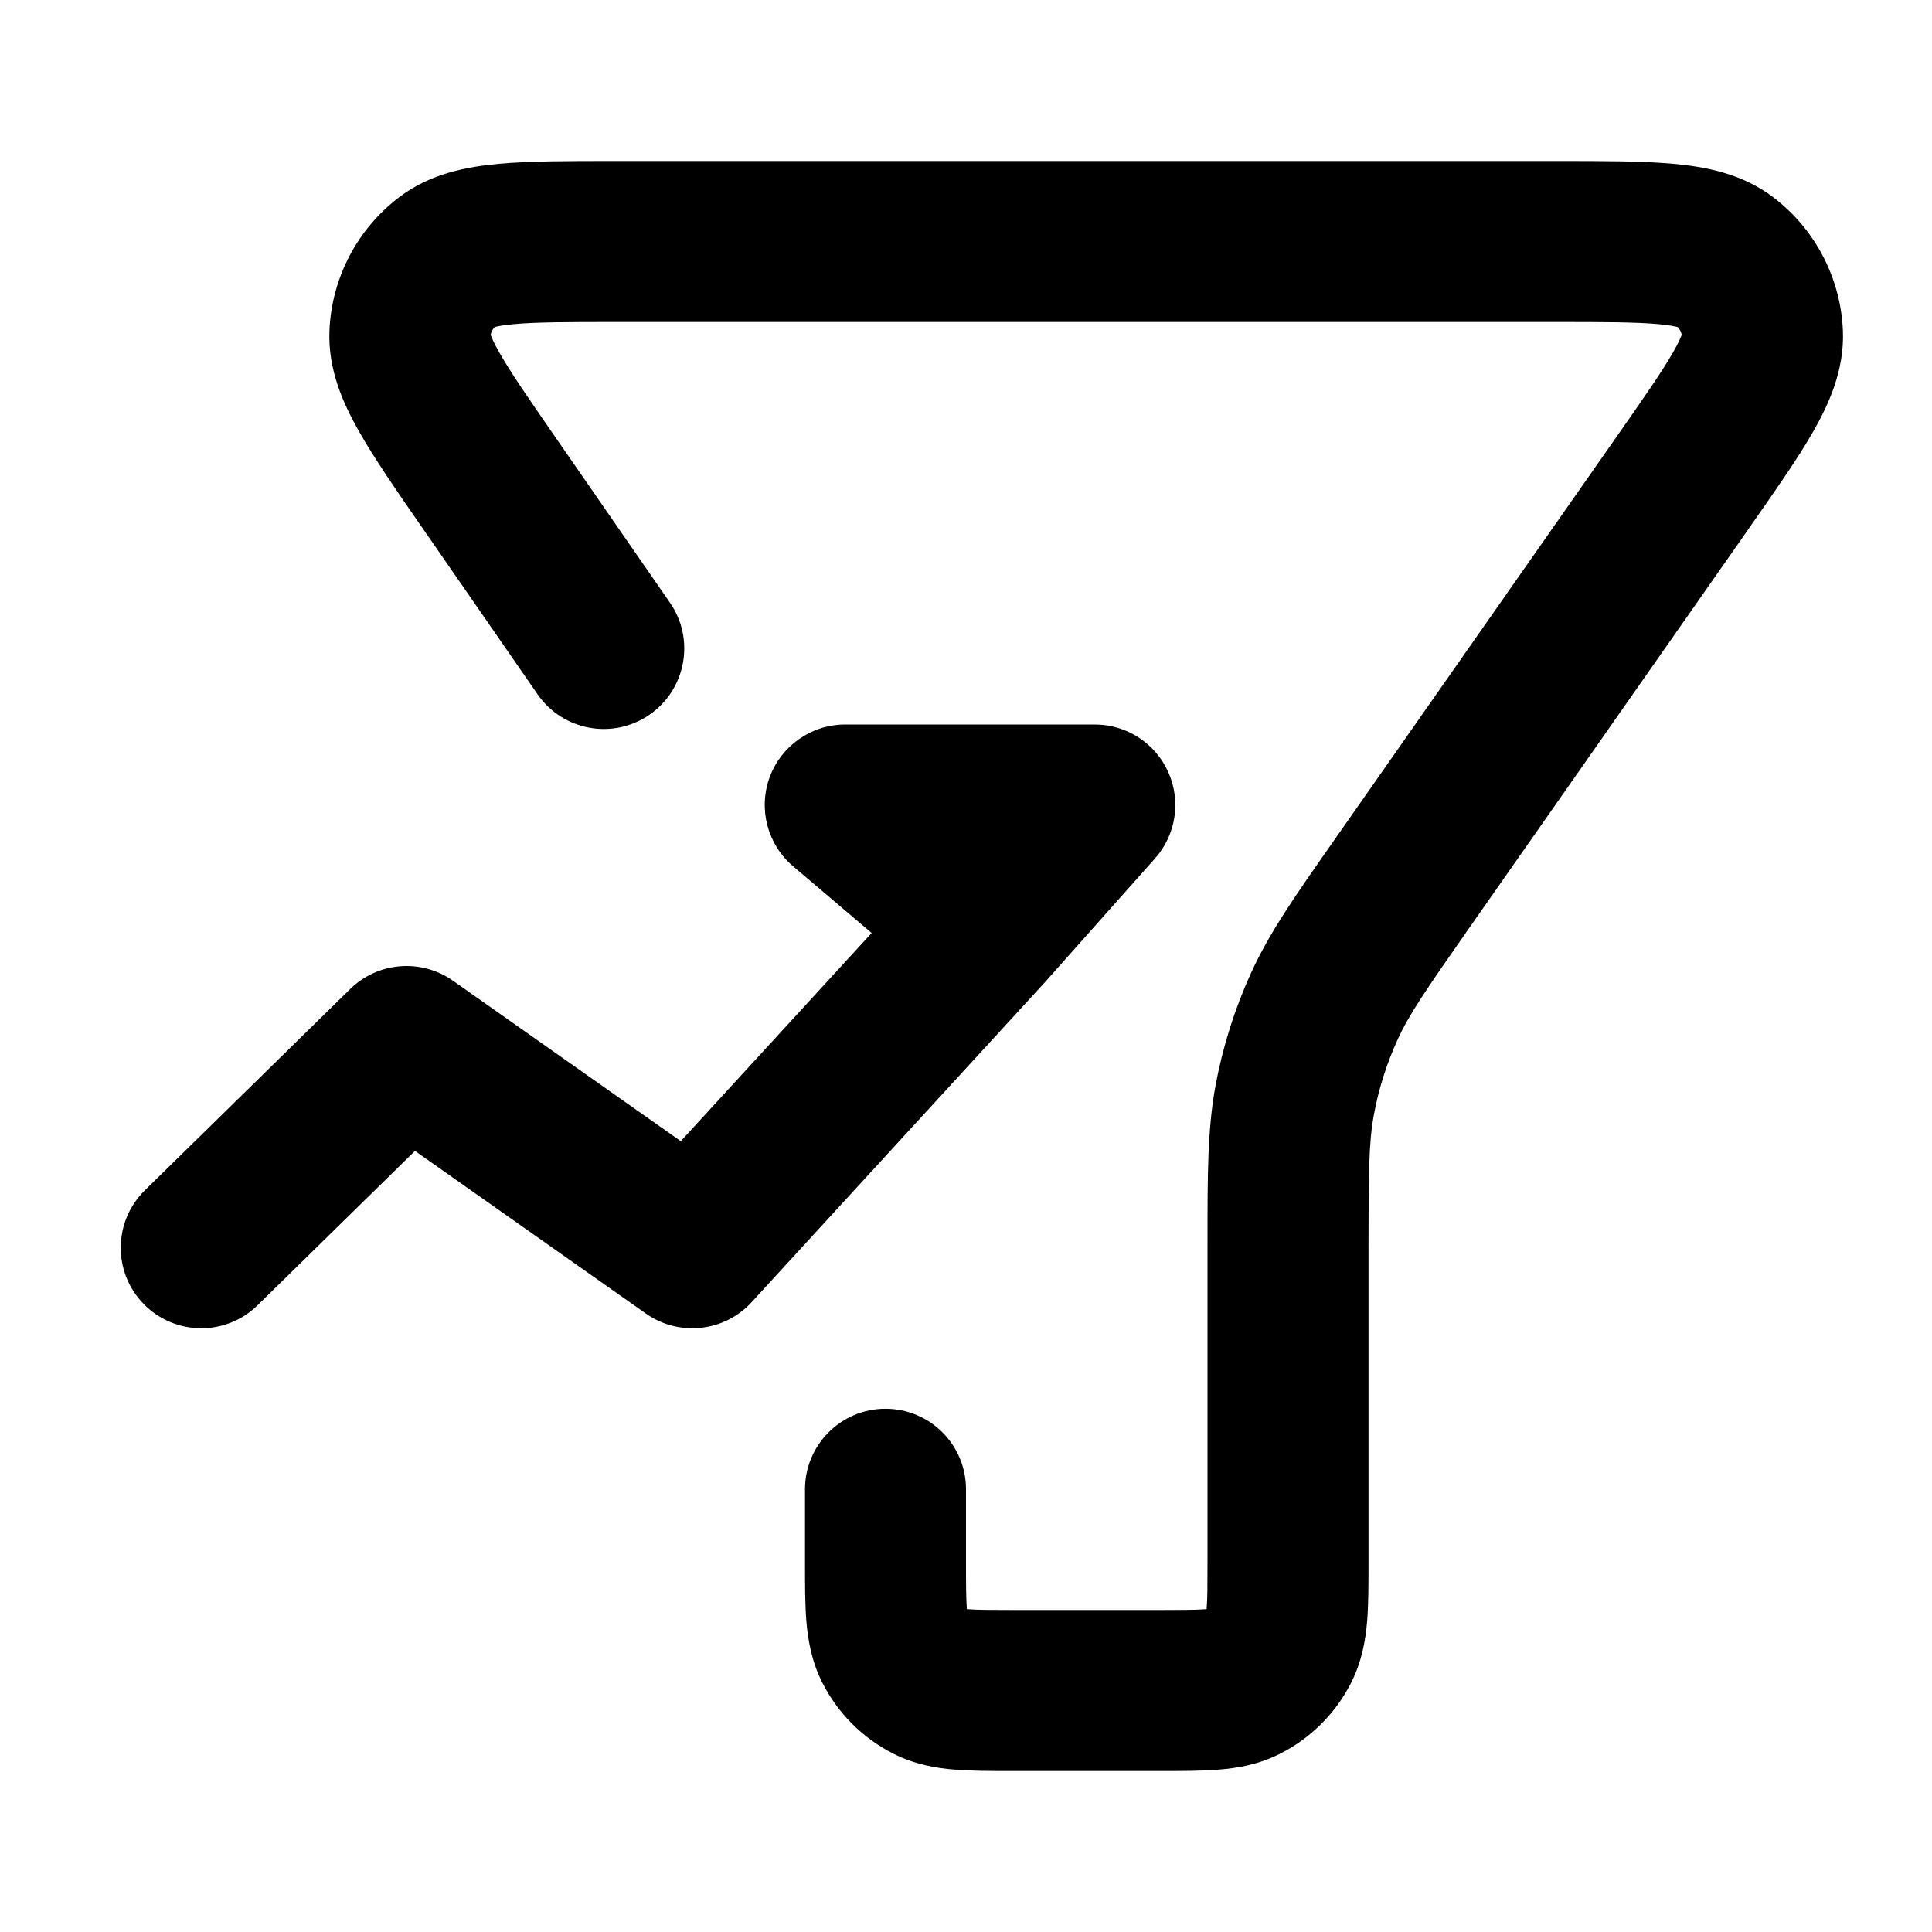 <svg width="24" height="24" viewBox="0 0 24 24" fill="none" xmlns="http://www.w3.org/2000/svg">
<path fill-rule="evenodd" clip-rule="evenodd" d="M19.312 4C19.929 4 20.322 4.001 20.604 4.027C20.739 4.039 20.811 4.055 20.841 4.063C20.866 4.09 20.884 4.123 20.891 4.159C20.88 4.189 20.852 4.256 20.785 4.374C20.644 4.62 20.42 4.942 20.066 5.448L16.627 10.361L16.574 10.437L16.574 10.437C16.087 11.131 15.769 11.586 15.54 12.088C15.337 12.534 15.19 13.002 15.1 13.483C15 14.026 15 14.581 15 15.429V15.429L15 15.522V19.4C15 19.697 14.999 19.859 14.99 19.976L14.989 19.989L14.975 19.99C14.859 19.999 14.697 20 14.4 20H12.6C12.303 20 12.141 19.999 12.025 19.99L12.011 19.989L12.01 19.976C12.001 19.859 12 19.697 12 19.4V18.5C12 17.948 11.552 17.5 11 17.5C10.448 17.5 10 17.948 10 18.5V19.4L10 19.432V19.432C10 19.684 10 19.93 10.017 20.139C10.036 20.367 10.08 20.637 10.218 20.908C10.41 21.285 10.716 21.59 11.092 21.782C11.363 21.921 11.633 21.965 11.862 21.983C12.07 22 12.316 22 12.568 22H12.568L12.6 22H14.4L14.432 22H14.432C14.684 22 14.93 22 15.138 21.983C15.367 21.965 15.637 21.921 15.908 21.782C16.284 21.59 16.59 21.285 16.782 20.908C16.92 20.637 16.964 20.367 16.983 20.139C17 19.93 17 19.684 17 19.432L17 19.4V15.522C17 14.549 17.004 14.188 17.067 13.847C17.126 13.527 17.225 13.214 17.36 12.918C17.504 12.602 17.708 12.304 18.265 11.508L21.704 6.595L21.73 6.557C22.05 6.1 22.329 5.702 22.521 5.367C22.712 5.033 22.915 4.601 22.893 4.104C22.865 3.454 22.55 2.85 22.034 2.455C21.639 2.151 21.17 2.07 20.787 2.035C20.402 2 19.916 2 19.358 2H19.358L19.312 2L7.664 2L7.619 2C7.064 2 6.581 2 6.198 2.035C5.816 2.07 5.348 2.151 4.954 2.453C4.439 2.847 4.123 3.448 4.093 4.096C4.069 4.592 4.269 5.022 4.458 5.356C4.647 5.691 4.922 6.089 5.238 6.545L5.238 6.545L5.264 6.582L6.678 8.625C6.992 9.079 7.615 9.192 8.069 8.878C8.523 8.563 8.637 7.94 8.322 7.486L6.908 5.444C6.559 4.939 6.337 4.618 6.199 4.372C6.133 4.255 6.105 4.188 6.095 4.159C6.102 4.123 6.12 4.089 6.145 4.063C6.175 4.055 6.246 4.039 6.38 4.027C6.661 4.001 7.051 4 7.664 4L19.312 4ZM10.5 9C10.081 9 9.706 9.262 9.561 9.655C9.417 10.049 9.533 10.491 9.853 10.762L10.828 11.59L8.457 14.176L5.626 12.182C5.231 11.905 4.695 11.948 4.35 12.286L1.8 14.786C1.406 15.172 1.399 15.806 1.786 16.2C2.173 16.594 2.806 16.601 3.2 16.214L5.155 14.297L8.024 16.318C8.436 16.607 8.998 16.546 9.337 16.176L13.004 12.176L13.014 12.164L14.348 10.664C14.609 10.37 14.674 9.95 14.512 9.59C14.351 9.231 13.994 9 13.6 9H10.5Z" fill="currentColor"/>
</svg>
